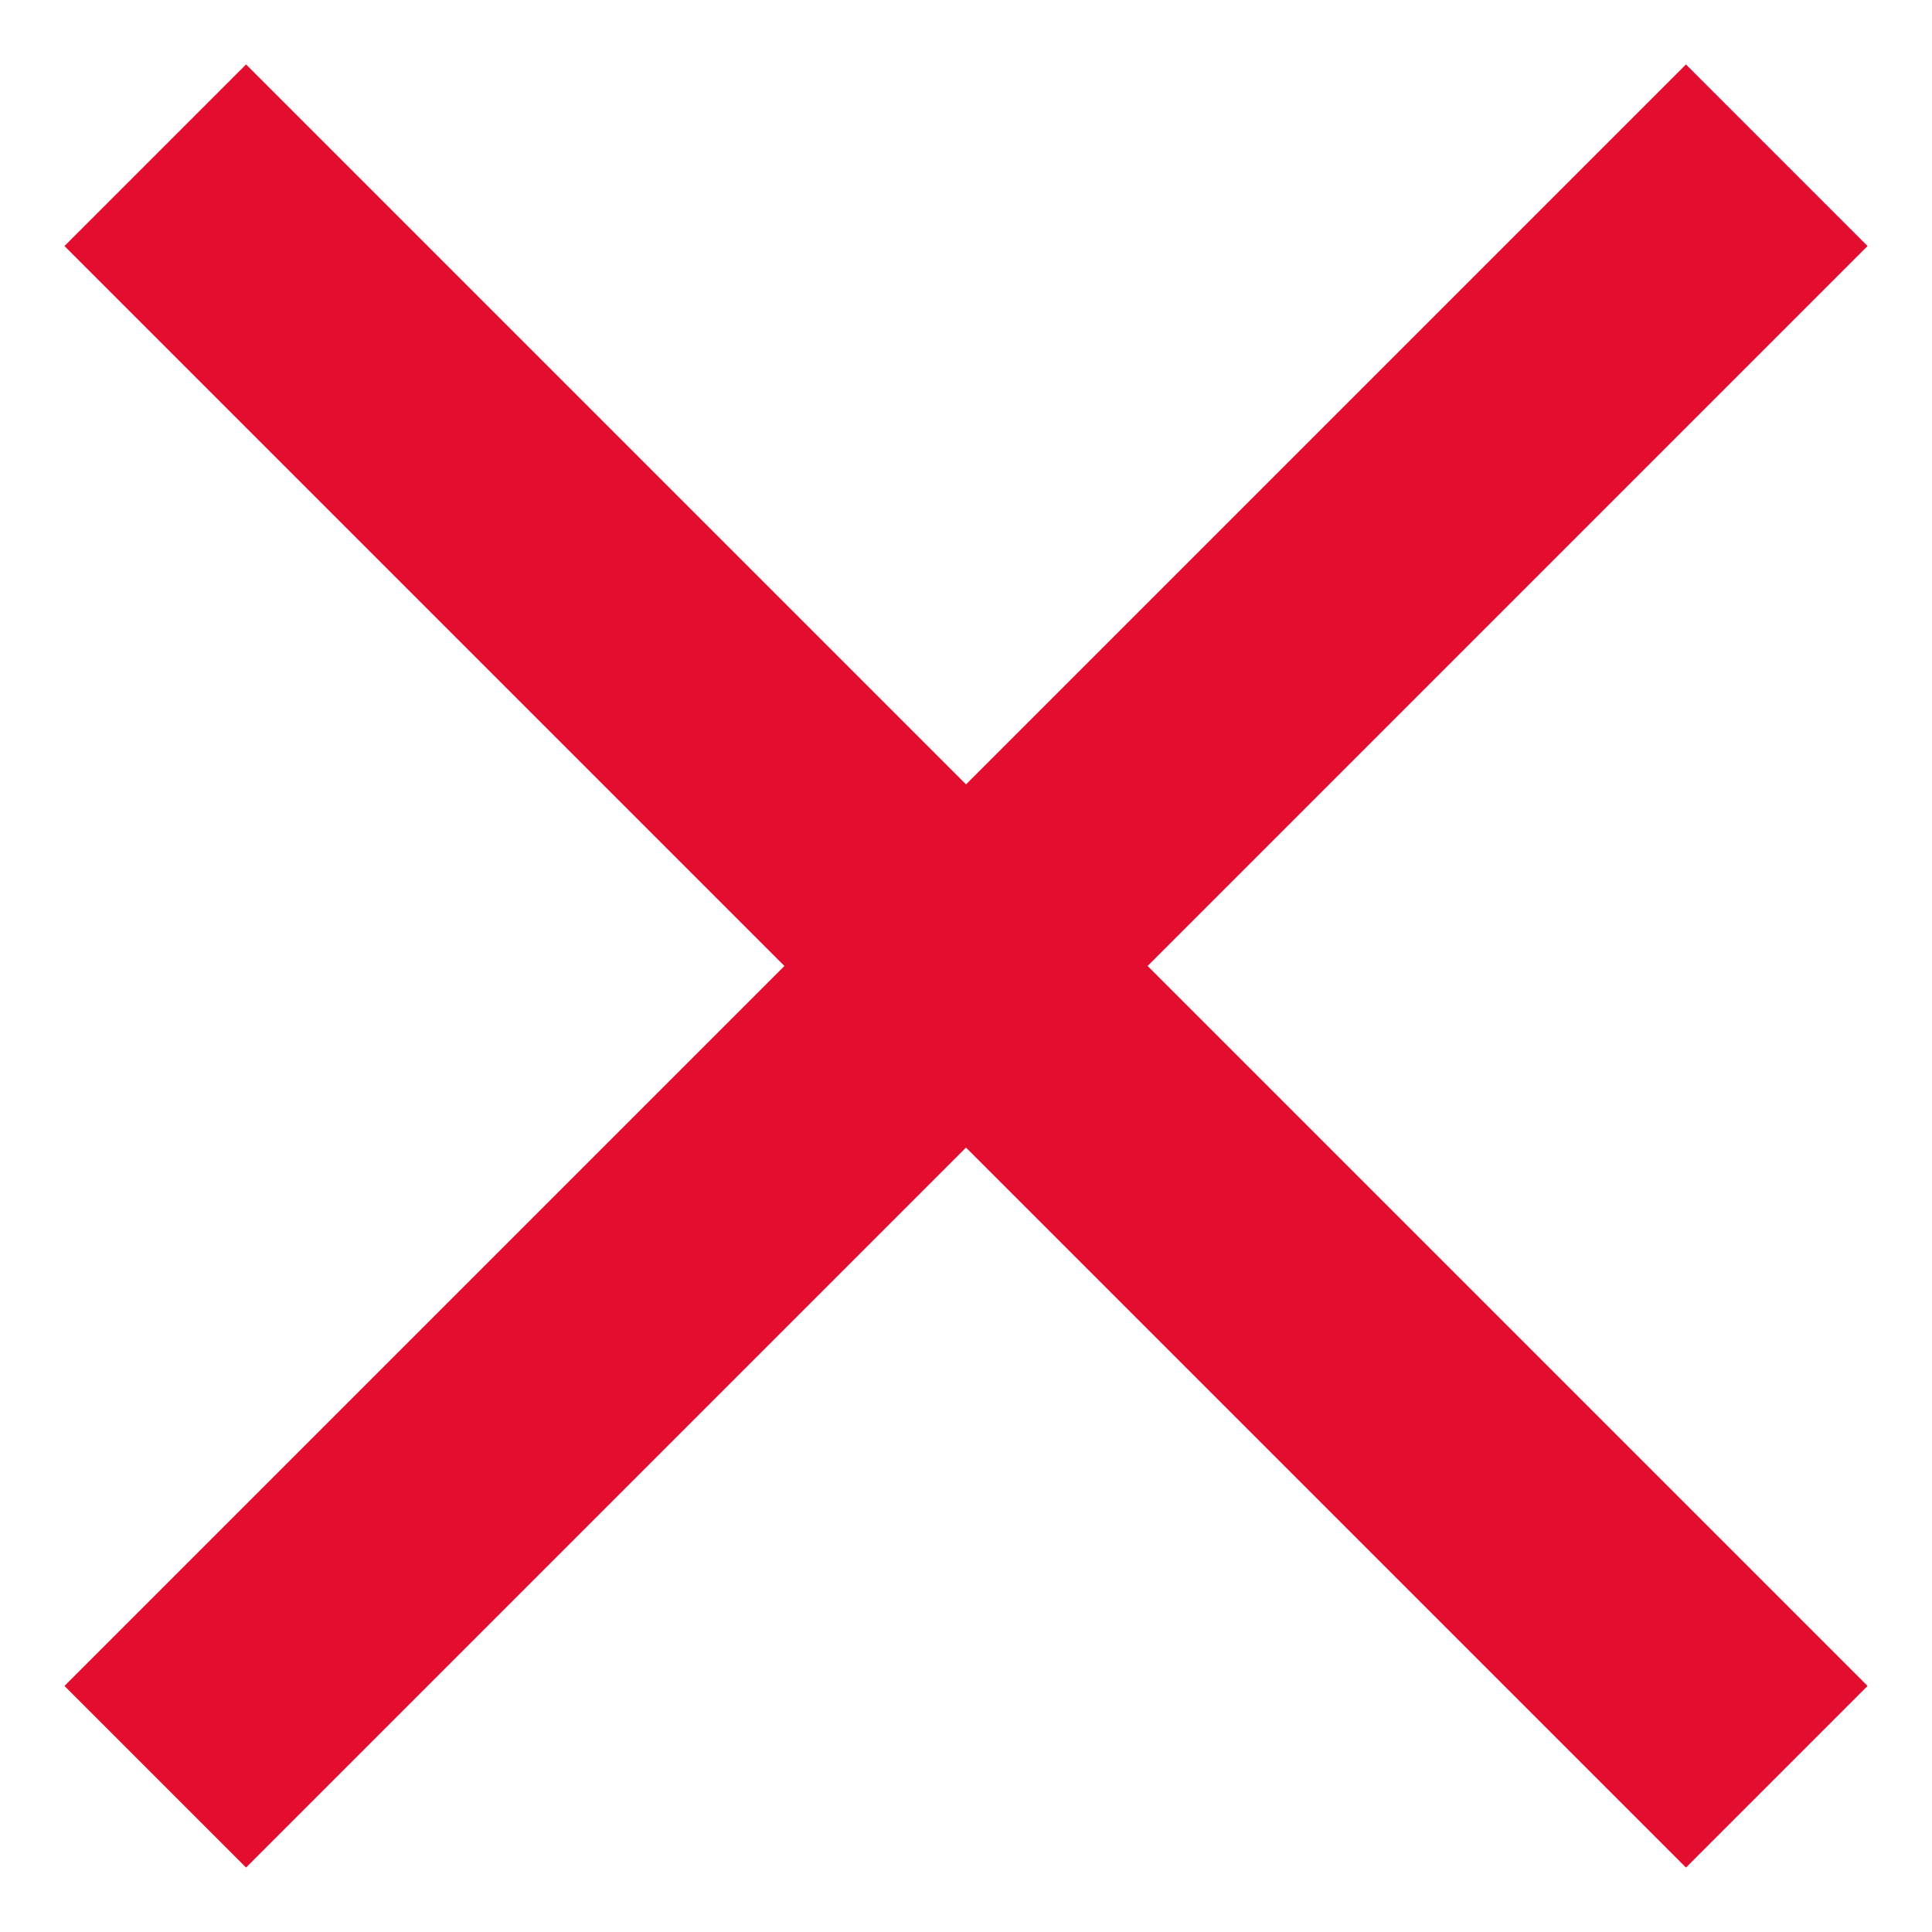 <?xml version="1.0" encoding="UTF-8"?>
<svg width="20px" height="20px" viewBox="0 0 20 20" version="1.1" xmlns="http://www.w3.org/2000/svg" xmlns:xlink="http://www.w3.org/1999/xlink">
    <!-- Generator: Sketch 48.2 (47327) - http://www.bohemiancoding.com/sketch -->
    <title>ic_close_g</title>
    <desc>Created with Sketch.</desc>
    <defs></defs>
    <g id="maobzoid-mob-menu" stroke="none" stroke-width="1" fill="none" fill-rule="evenodd" transform="translate(-284, -21)">
        <g id="ic_close_g" transform="translate(278, 15)" fill="#E30D30">
            <polygon id="Shape" points="25.333 8.547 23.453 6.667 16 14.12 8.547 6.667 6.667 8.547 14.12 16 6.667 23.453 8.547 25.333 16 17.88 23.453 25.333 25.333 23.453 17.88 16"></polygon>
        </g>
    </g>
</svg>